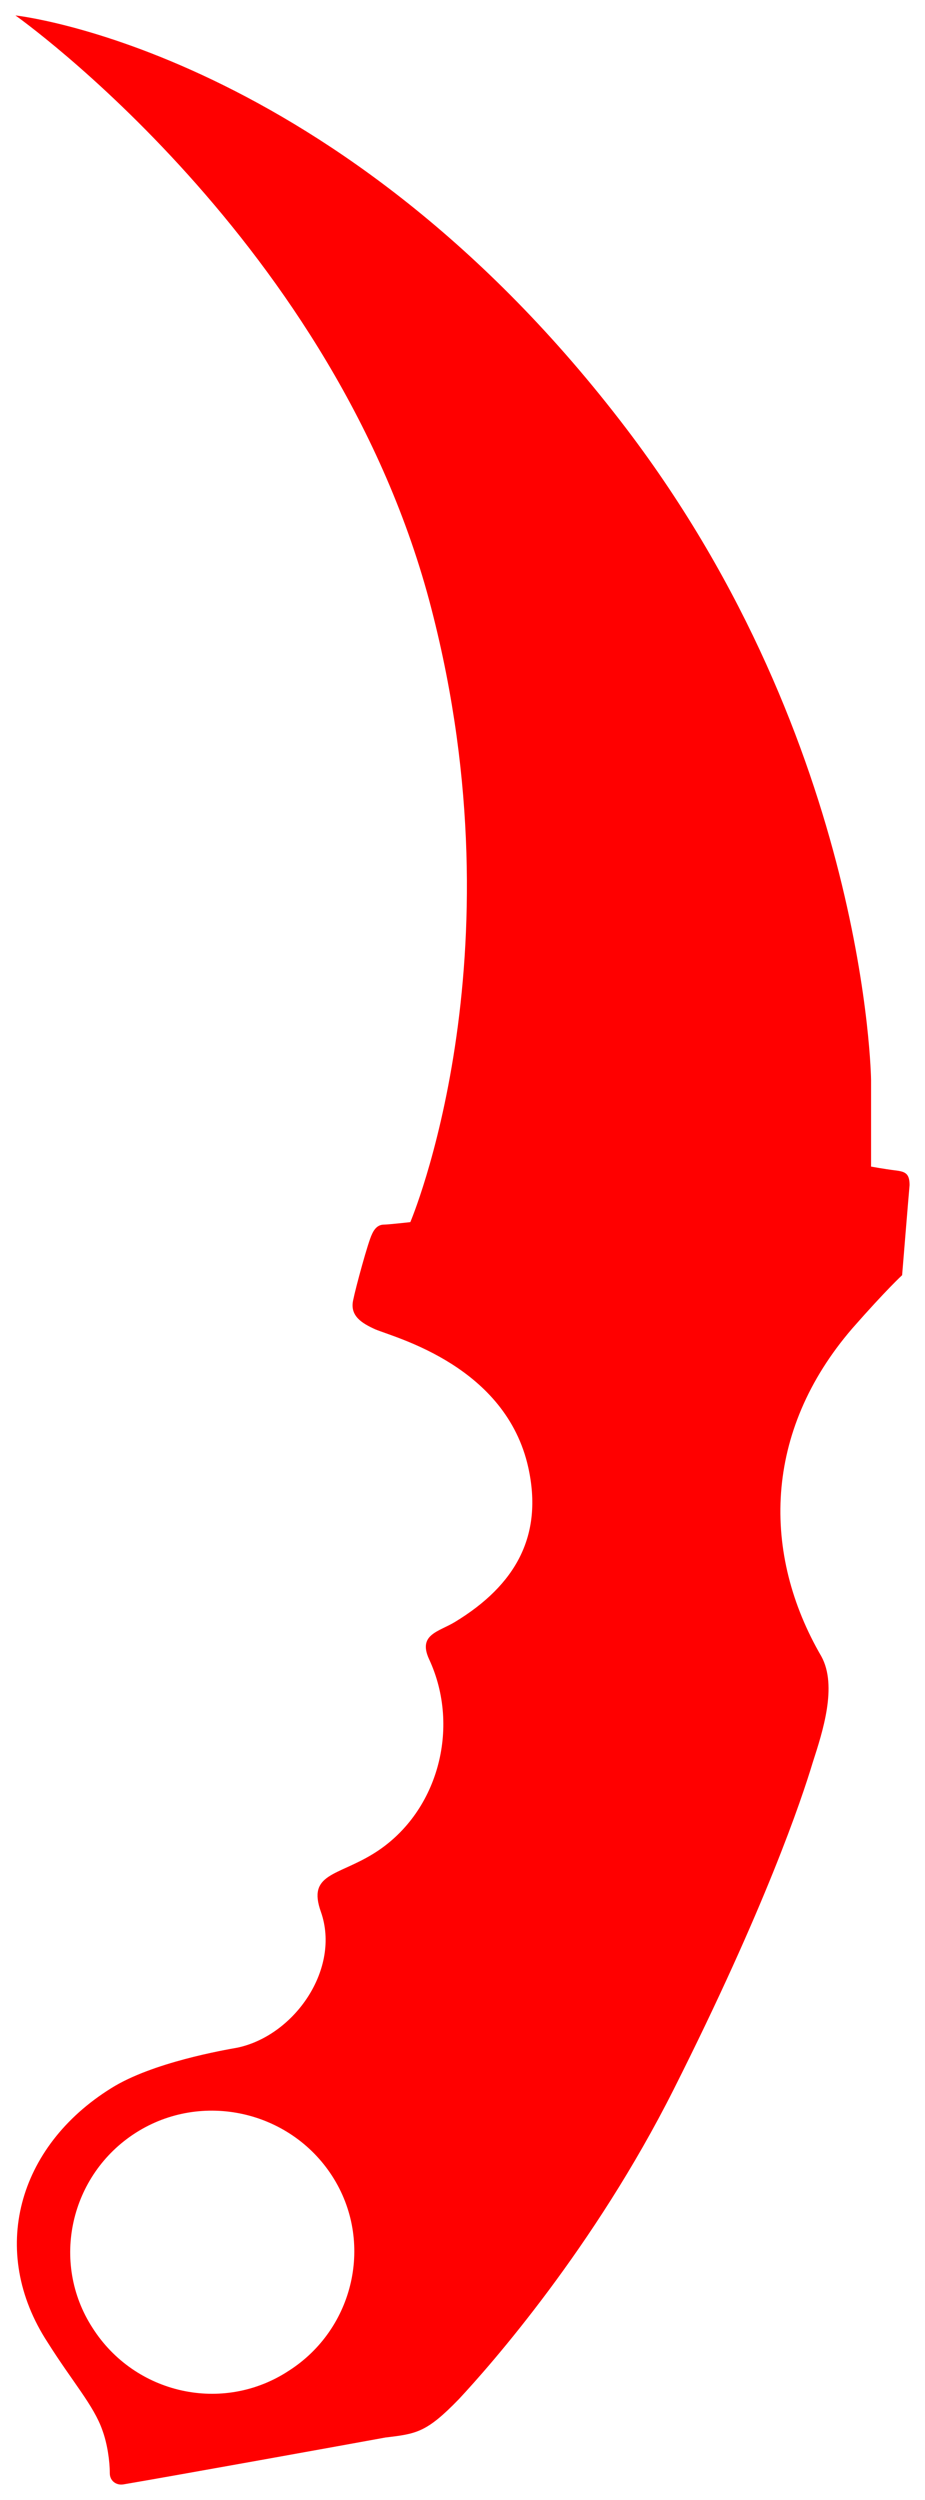 <svg width="30" height="81" viewBox="0 0 30 81" fill="none" xmlns="http://www.w3.org/2000/svg">
<path d="M14.879 77.736C15.926 76.616 19.269 72.818 21.847 67.701C24.828 61.785 25.996 58.307 26.358 57.107C26.681 56.108 27.164 54.629 26.64 53.669C24.707 50.351 24.747 46.394 27.647 43.035C28.735 41.796 29.258 41.316 29.258 41.316C29.258 41.316 29.46 38.838 29.5 38.398C29.5 37.998 29.339 37.958 29.017 37.918C28.694 37.878 28.251 37.798 28.251 37.798L28.251 35C28.251 35 28.131 24.166 20.317 13.892C10.972 1.619 0.5 0.5 0.5 0.5C0.5 0.5 10.932 7.856 13.993 19.729C16.933 31.082 13.308 39.597 13.308 39.597C13.308 39.597 12.583 39.677 12.463 39.677C12.342 39.677 12.181 39.717 12.06 39.997C11.939 40.237 11.536 41.716 11.456 42.116C11.335 42.636 11.738 42.876 12.181 43.075C12.865 43.355 16.41 44.275 17.135 47.553C17.618 49.752 16.732 51.351 14.758 52.55C14.235 52.87 13.55 52.95 13.912 53.749C14.96 55.988 14.194 58.786 12.1 60.066C10.932 60.785 9.965 60.705 10.408 61.945C11.053 63.783 9.562 65.942 7.71 66.342C7.267 66.422 4.931 66.822 3.601 67.661C0.581 69.54 -0.386 72.938 1.547 75.897C2.353 77.176 3.038 77.935 3.319 78.735C3.481 79.175 3.561 79.734 3.561 80.134C3.561 80.374 3.763 80.534 4.004 80.494C5.656 80.214 11.415 79.175 12.503 78.975C13.51 78.855 13.832 78.815 14.879 77.736ZM2.997 75.417C1.628 73.298 2.272 70.46 4.407 69.1C6.542 67.741 9.401 68.381 10.771 70.5C12.14 72.618 11.496 75.457 9.361 76.816C7.226 78.215 4.367 77.576 2.997 75.417Z" fill="#FF0000"/>
</svg>
